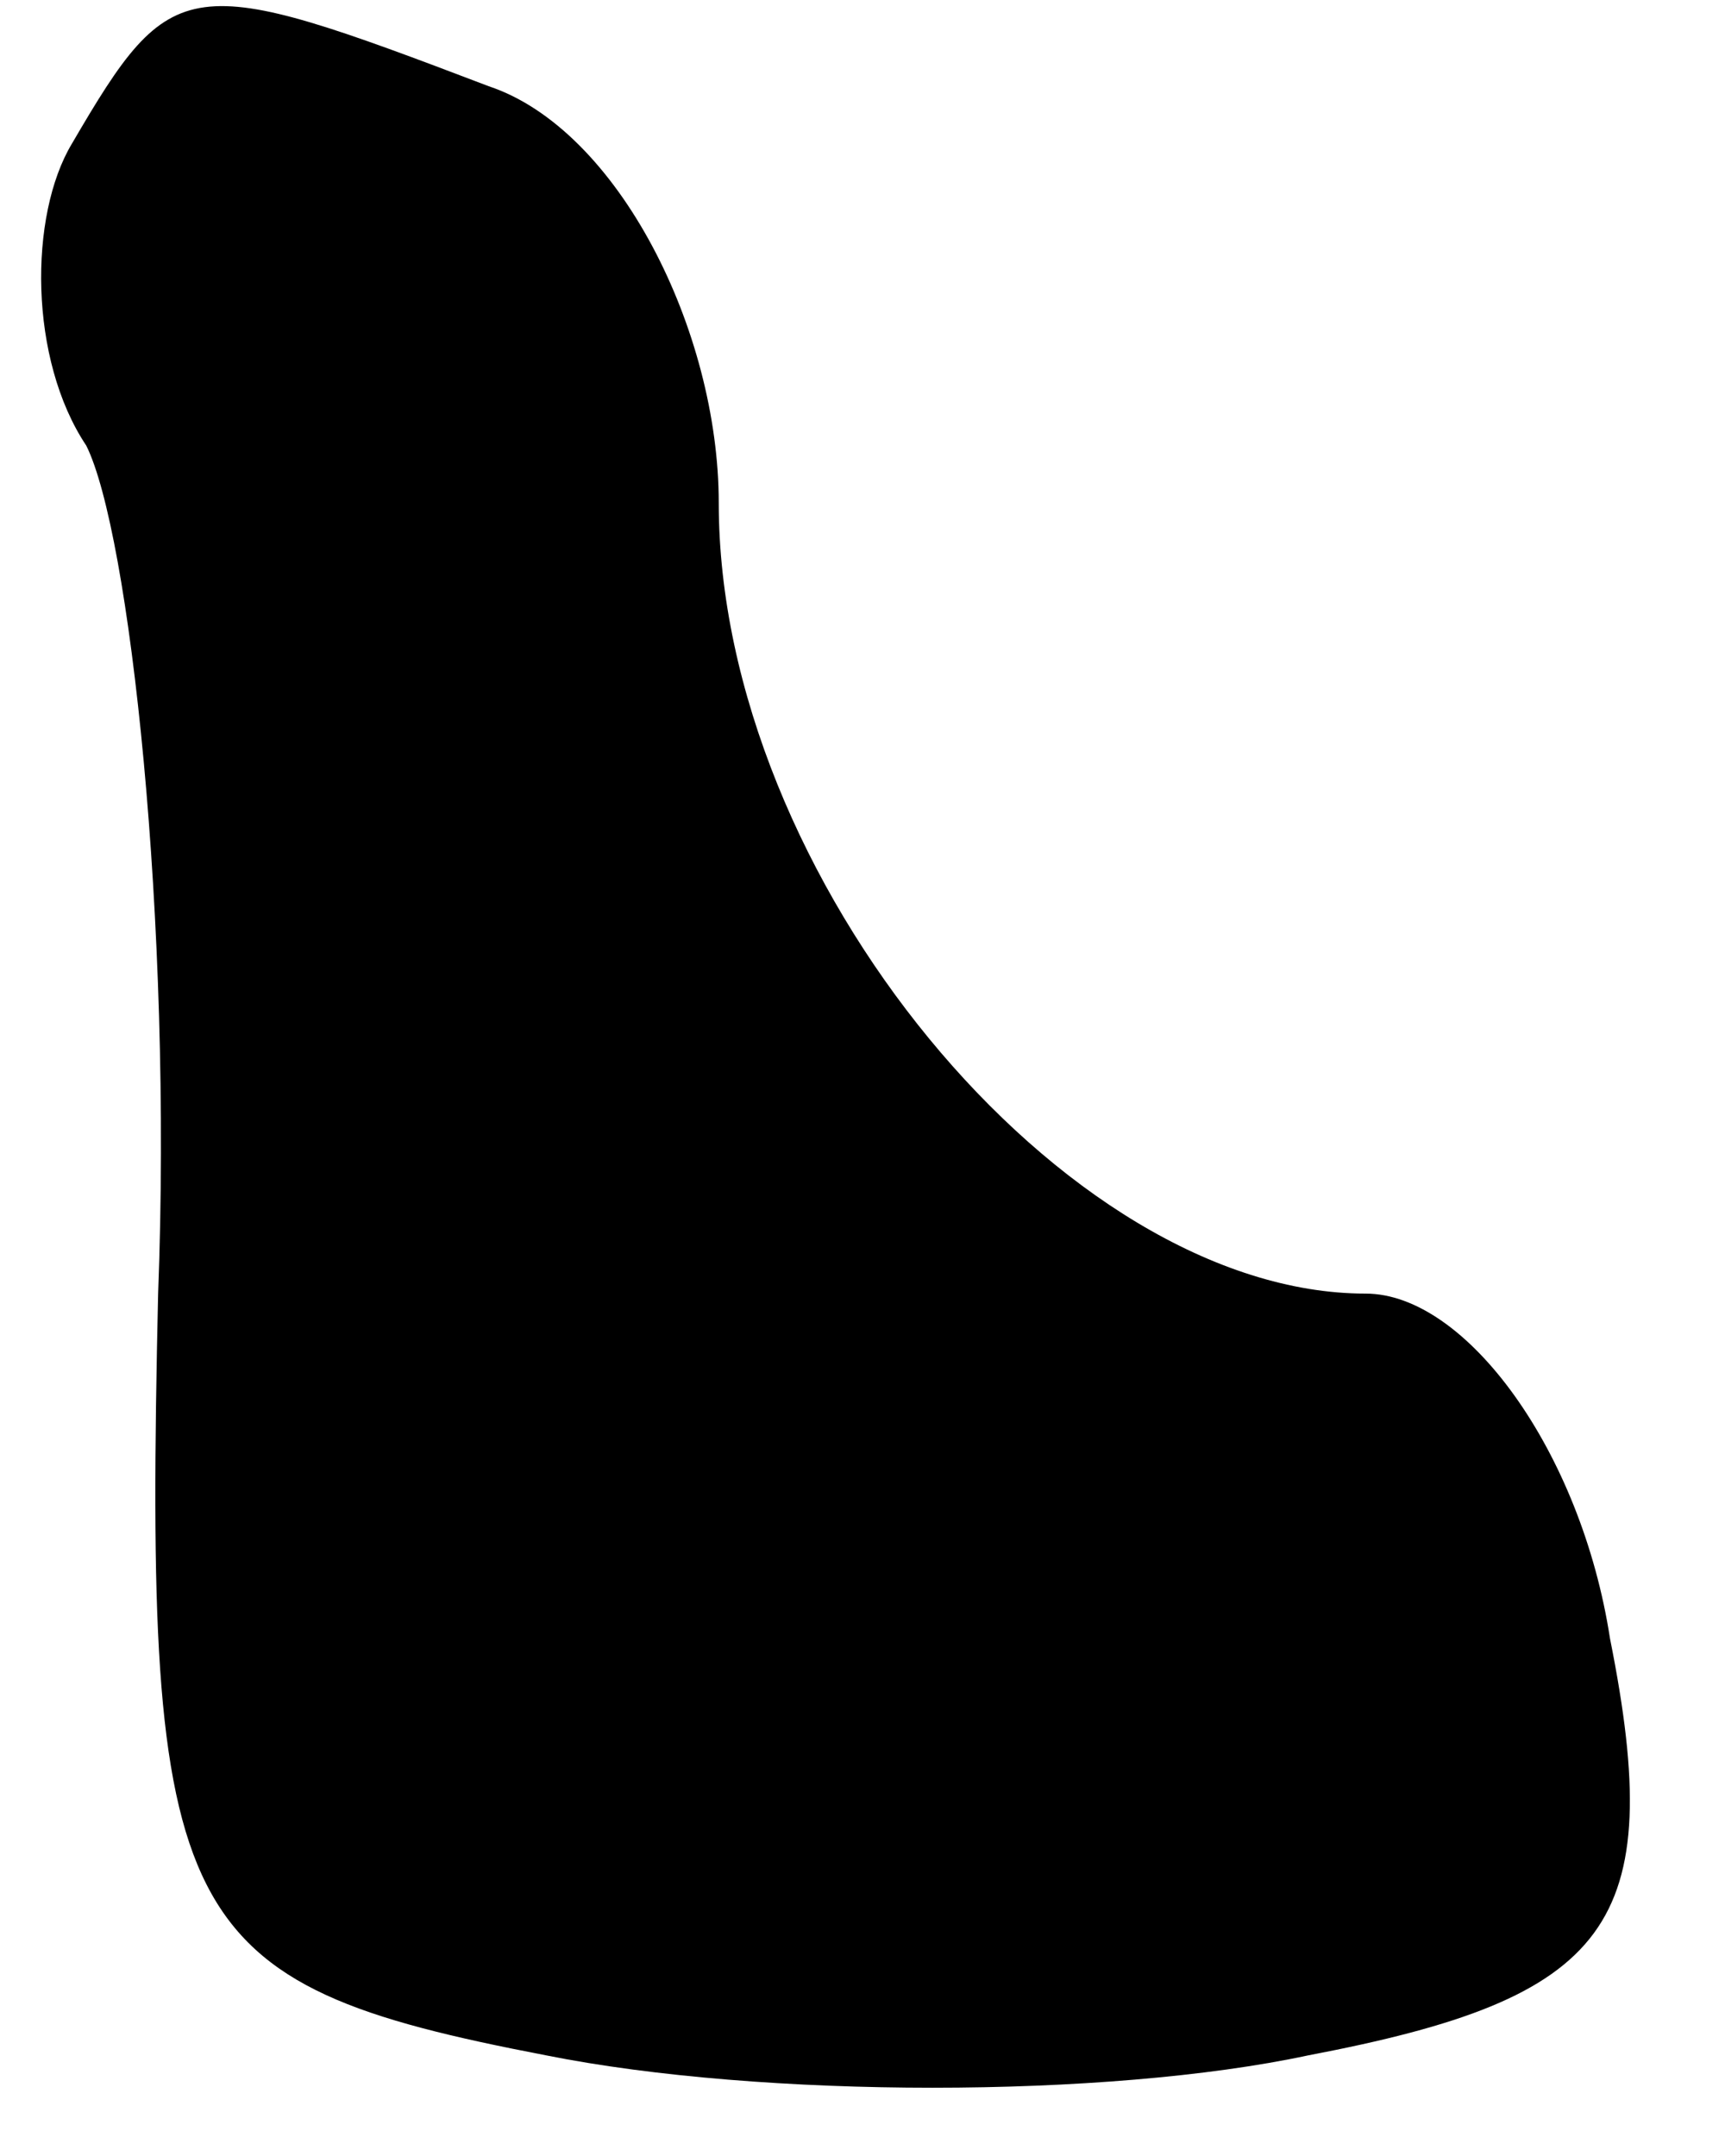 <?xml version="1.0" standalone="no"?>
<!DOCTYPE svg PUBLIC "-//W3C//DTD SVG 20010904//EN"
 "http://www.w3.org/TR/2001/REC-SVG-20010904/DTD/svg10.dtd">
<svg version="1.0" xmlns="http://www.w3.org/2000/svg"
 width="12pt" height="15pt" viewBox="0 0 12 15"
 preserveAspectRatio="xMidYMid meet">
<g transform="translate(0,15) scale(0.1,-0.1)"
fill="#000000" stroke="none">
<path fill="#000000" stroke="none" d="M5 140 c-3 -5 -3 -15 1 -21 3 -6 6 -33
5 -59 -1 -44 1 -48 27 -53 15 -3 39 -3 53 0 21 4 25 9 21 29 -2 13 -10 24 -17
24 -21 0 -45 29 -45 55 0 12 -7 26 -16 29 -21 8 -22 8 -29 -4z"/>
</g>
</svg>

